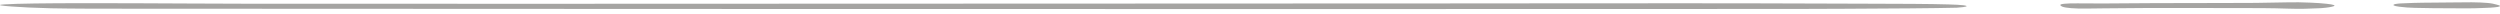 <svg viewBox="0 0 369 2" fill="none" 
  xmlns="http://www.w3.org/2000/svg">
  <path fill-rule="evenodd" clip-rule="evenodd" d="M304.119 0.748C304.119 0.832 304.219 0.917 304.419 0.99C304.919 1.18 306.219 1.285 307.919 1.264C308.819 1.253 309.719 1.243 310.519 1.232C314.619 1.19 318.819 1.159 323.119 1.18C325.219 1.19 327.319 1.19 329.519 1.19L330.255 1.19C332.71 1.189 335.173 1.188 337.719 1.275C339.552 1.342 340.965 1.277 342.266 1.217L342.619 1.201C343.619 1.127 344.119 1.022 344.419 0.927C344.819 0.801 344.419 0.664 343.419 0.559C342.719 0.485 341.919 0.422 341.019 0.39C339.819 0.338 338.719 0.317 337.519 0.348C334.519 0.422 331.419 0.453 328.219 0.443C324.813 0.443 321.503 0.453 318.102 0.463L317.819 0.464C316.591 0.467 315.363 0.478 314.132 0.488C311.652 0.51 309.158 0.531 306.619 0.496C304.919 0.485 304.019 0.58 304.119 0.748ZM287.619 0.653C284.906 0.569 280.365 0.557 275.376 0.545C273.561 0.54 271.686 0.536 269.819 0.527C255.584 0.469 241.225 0.483 226.938 0.496C223.058 0.5 219.184 0.504 215.319 0.506C195.828 0.511 176.301 0.521 156.768 0.531C130.703 0.545 104.628 0.559 78.619 0.559C71.519 0.559 64.419 0.556 57.319 0.553C50.219 0.551 43.119 0.548 36.019 0.548C33.994 0.548 31.054 0.533 27.71 0.517C17.84 0.467 4.453 0.399 0.719 0.643C-0.781 0.738 0.319 0.853 1.719 0.959C3.119 1.064 4.919 1.159 7.519 1.222C10.719 1.285 14.919 1.285 18.719 1.285C76.219 1.317 133.719 1.338 191.219 1.338C200.807 1.338 210.445 1.335 220.045 1.332C229.569 1.33 239.056 1.327 248.419 1.327C253.119 1.327 257.719 1.327 262.319 1.317H263.419H263.819H264.619H266.119C267.106 1.311 268.068 1.309 269.018 1.306C269.994 1.304 270.956 1.301 271.919 1.296C279.319 1.264 285.419 1.222 288.819 1.138C289.619 1.085 290.019 1.022 290.219 0.959C290.519 0.811 289.519 0.706 287.619 0.653ZM368.219 0.611C368.319 0.635 368.419 0.659 368.519 0.685C369.819 0.98 368.219 1.138 366.419 1.18C365.619 1.211 364.819 1.243 363.919 1.232C363.15 1.226 362.391 1.223 361.632 1.221C359.924 1.215 358.219 1.21 356.419 1.159C355.619 1.138 354.919 1.096 354.119 0.99C353.319 0.885 353.019 0.738 353.519 0.601L353.586 0.59C353.782 0.559 354.051 0.516 354.319 0.506C354.584 0.496 354.843 0.485 355.099 0.475C355.906 0.441 356.684 0.409 357.519 0.401C359.101 0.38 360.727 0.368 362.34 0.357C363.172 0.351 364.001 0.345 364.819 0.338C365.219 0.338 365.719 0.348 366.119 0.369C366.819 0.401 367.519 0.453 367.919 0.538C368.019 0.564 368.119 0.588 368.219 0.611Z" fill="#A5A4A2"/>
</svg>
